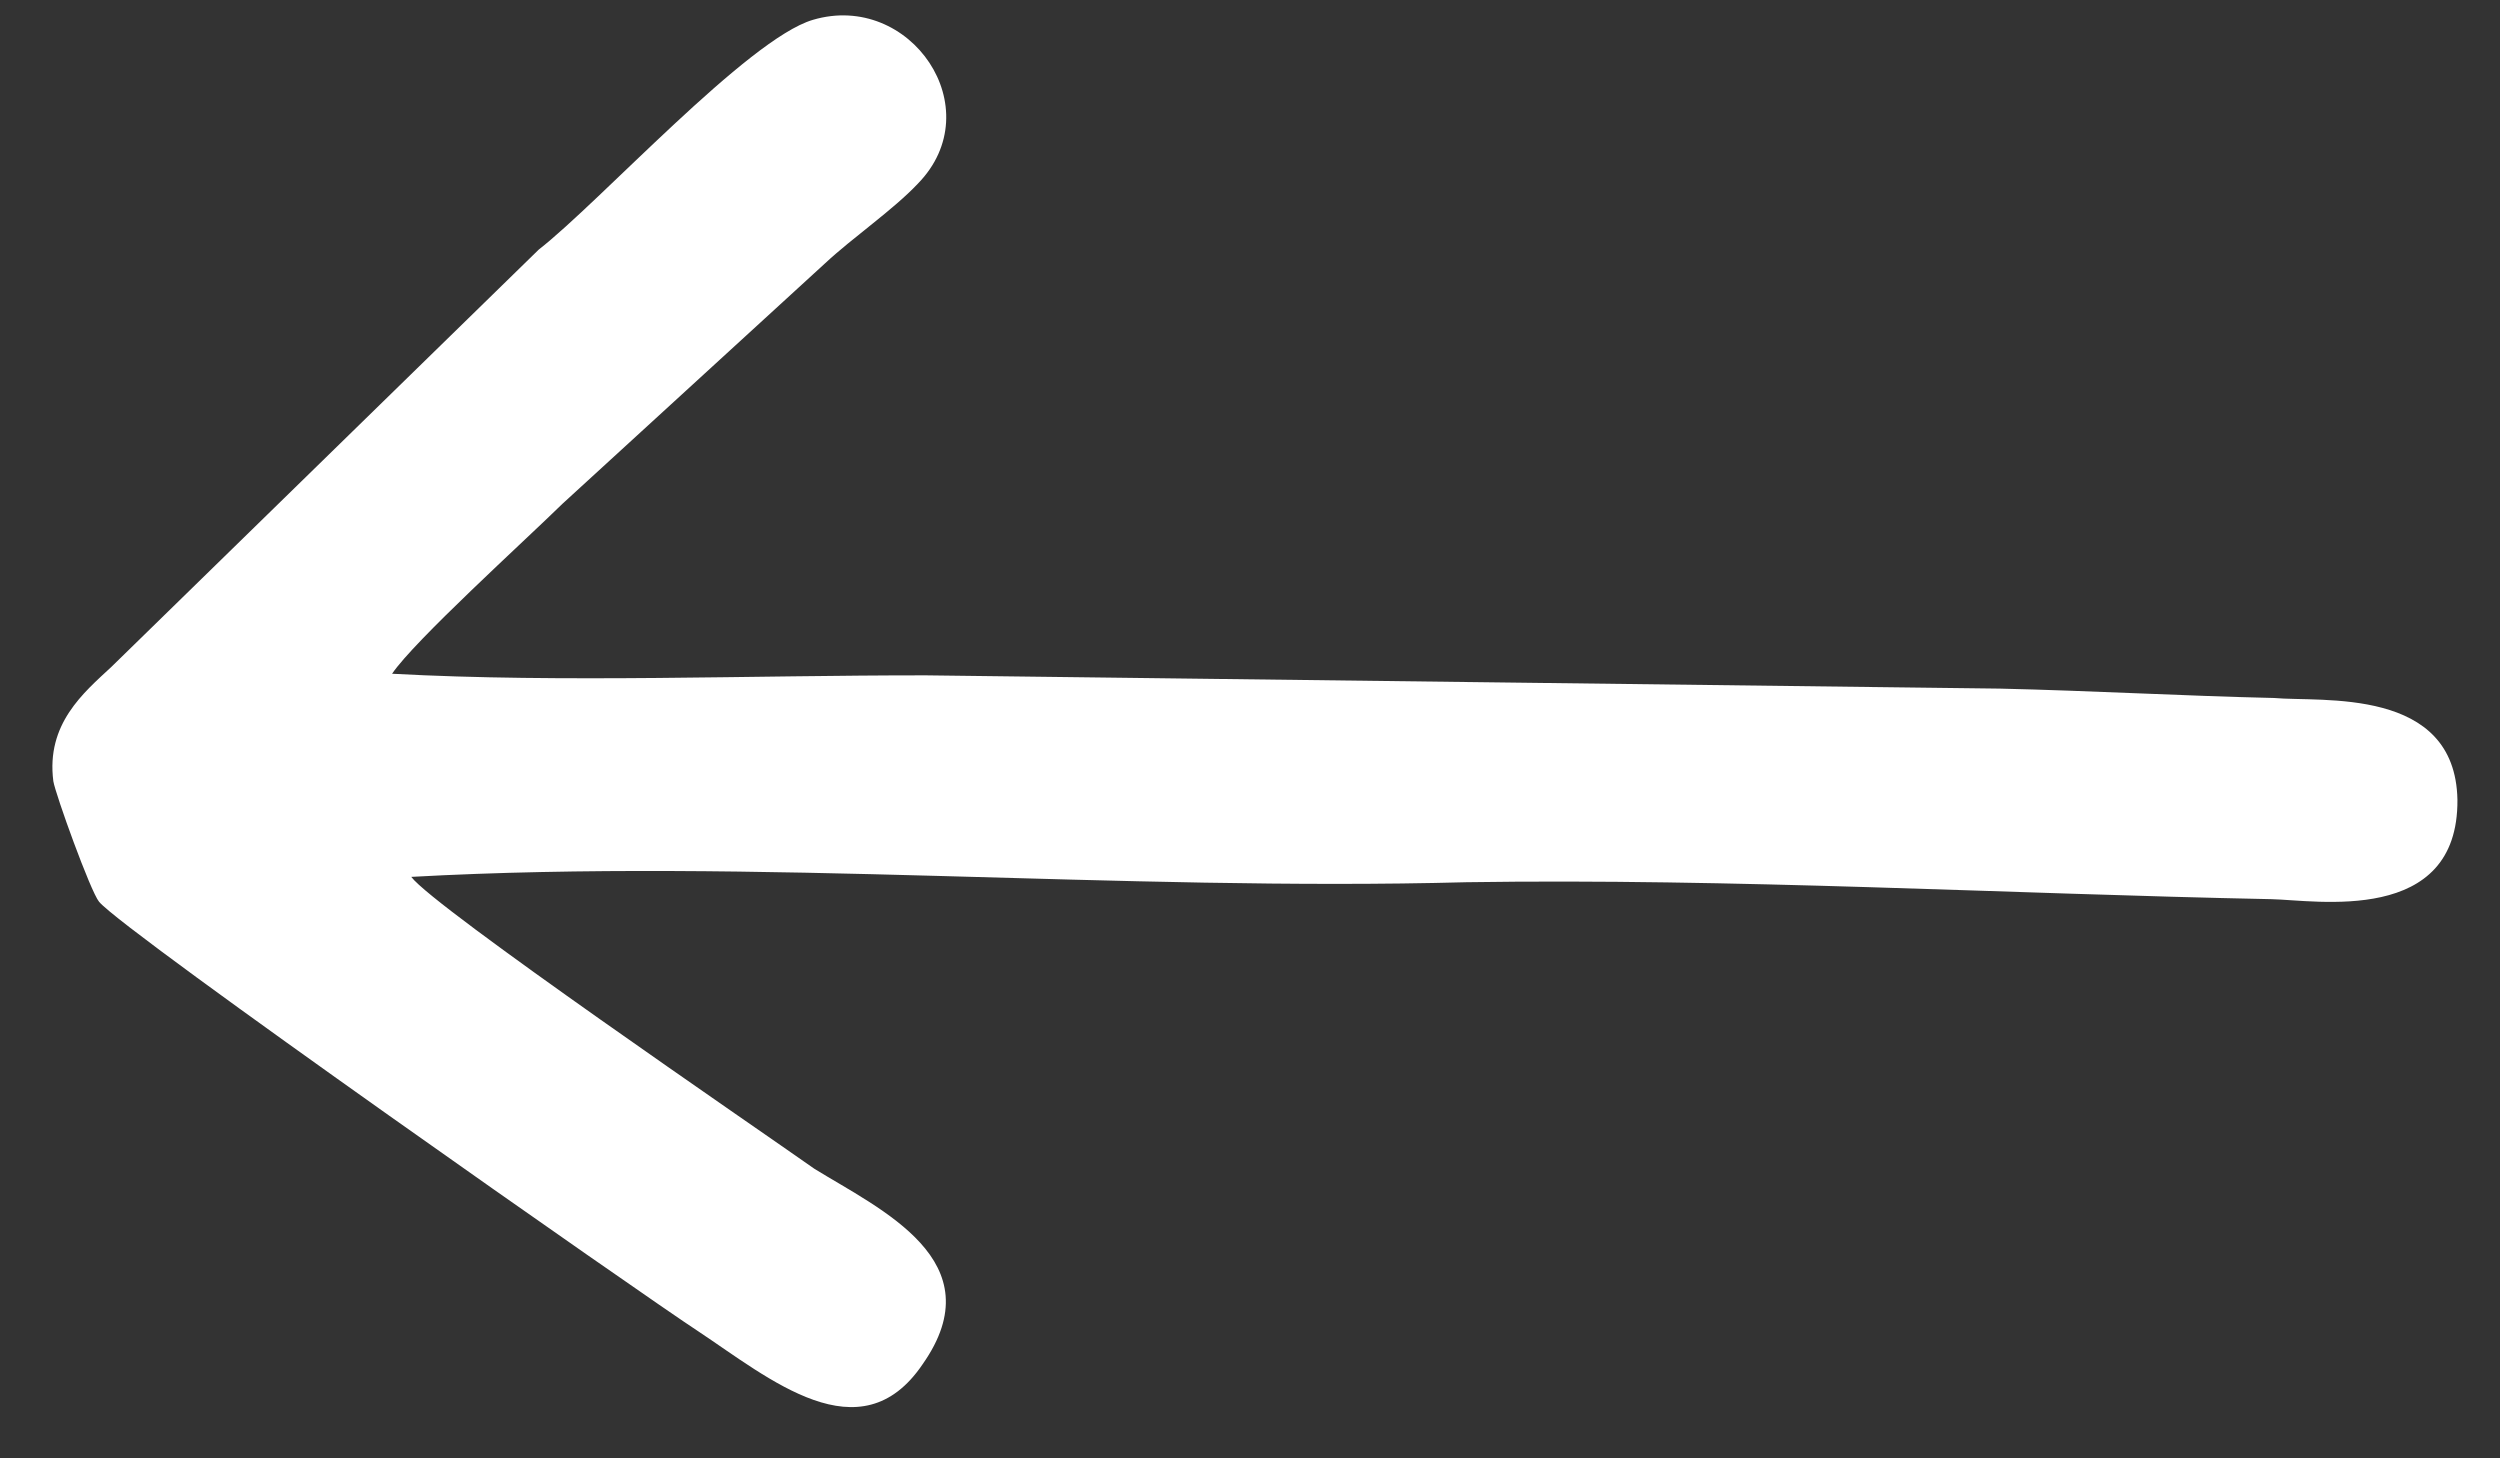<svg width="36" height="21" viewBox="0 0 36 21" fill="none" xmlns="http://www.w3.org/2000/svg">
<rect x="0" y="0" width="36" height="21" fill="#333333" stroke="none"/>
<path fill-rule="evenodd" clip-rule="evenodd" d="M5.922 12.627C10.863 12.354 16.145 12.838 21.119 12.704C24.949 12.646 28.889 12.871 32.706 12.948C33.342 12.961 35.402 13.331 35.387 11.516C35.356 9.882 33.423 10.113 32.745 10.051C31.428 10.021 30.115 9.946 28.797 9.916L13.337 9.725C10.833 9.723 8.092 9.835 5.646 9.702C5.962 9.232 7.552 7.791 8.102 7.252L11.882 3.791C12.28 3.42 12.864 3.02 13.217 2.645C14.273 1.563 13.109 -0.13 11.705 0.286C10.769 0.562 8.641 2.906 7.757 3.595L1.603 9.604C1.204 9.975 0.662 10.424 0.768 11.249C0.797 11.433 1.304 12.839 1.427 12.986C1.796 13.428 9.322 18.694 10.052 19.169C11.081 19.852 12.389 20.969 13.285 19.646C14.334 18.156 12.672 17.415 11.725 16.829C10.913 16.256 6.245 13.065 5.922 12.627Z" fill="white"/>
</svg>
